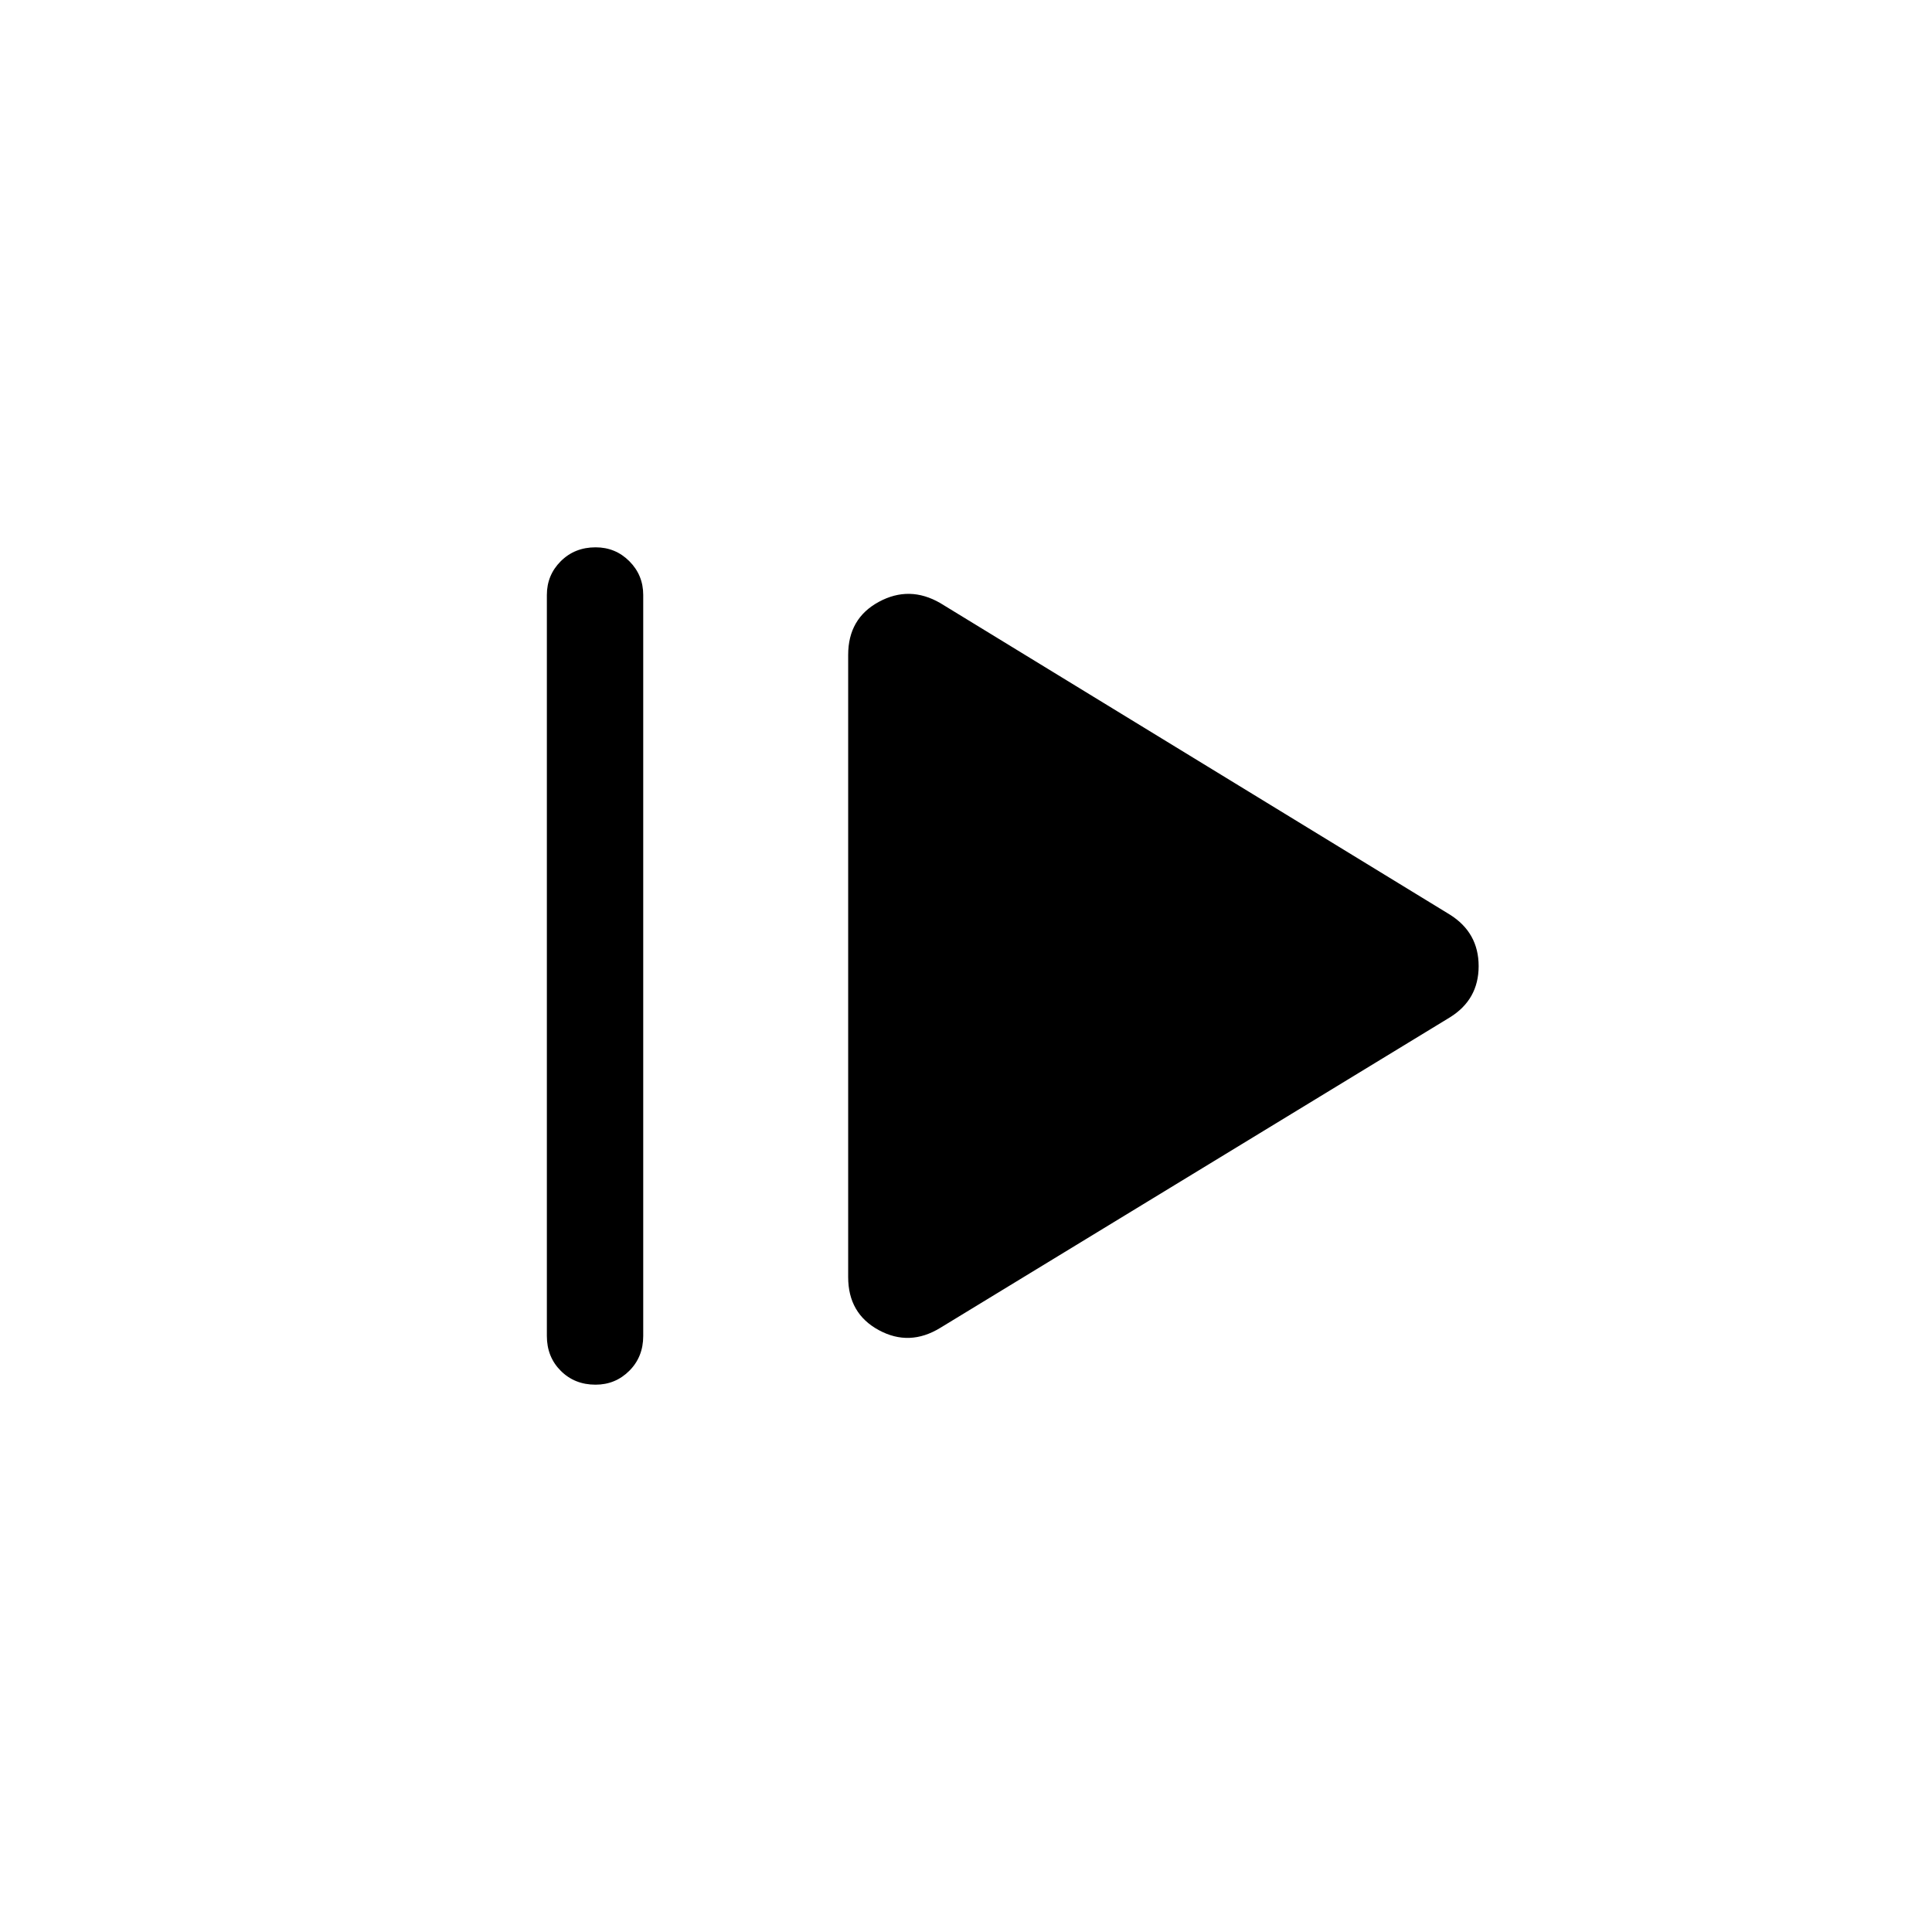 <svg xmlns="http://www.w3.org/2000/svg" height="40" viewBox="0 96 960 960" width="40"><path d="M271.732 759.832v-368.19q0-9.871 6.909-16.775 6.909-6.904 17.314-6.904 9.879 0 16.77 6.904 6.89 6.904 6.89 16.775v368.19q0 10.397-6.908 17.301-6.909 6.904-16.788 6.904-10.405 0-17.296-6.904t-6.891-17.301Zm195.486-4.026q-15.32 9.385-30.544 1.128t-15.224-26.346V421.412q0-18.089 15.224-26.346 15.224-8.257 30.544.602L720.46 550.487q14.269 8.978 14.269 25.573 0 16.594-14.269 25.453L467.218 755.806Z"/></svg>